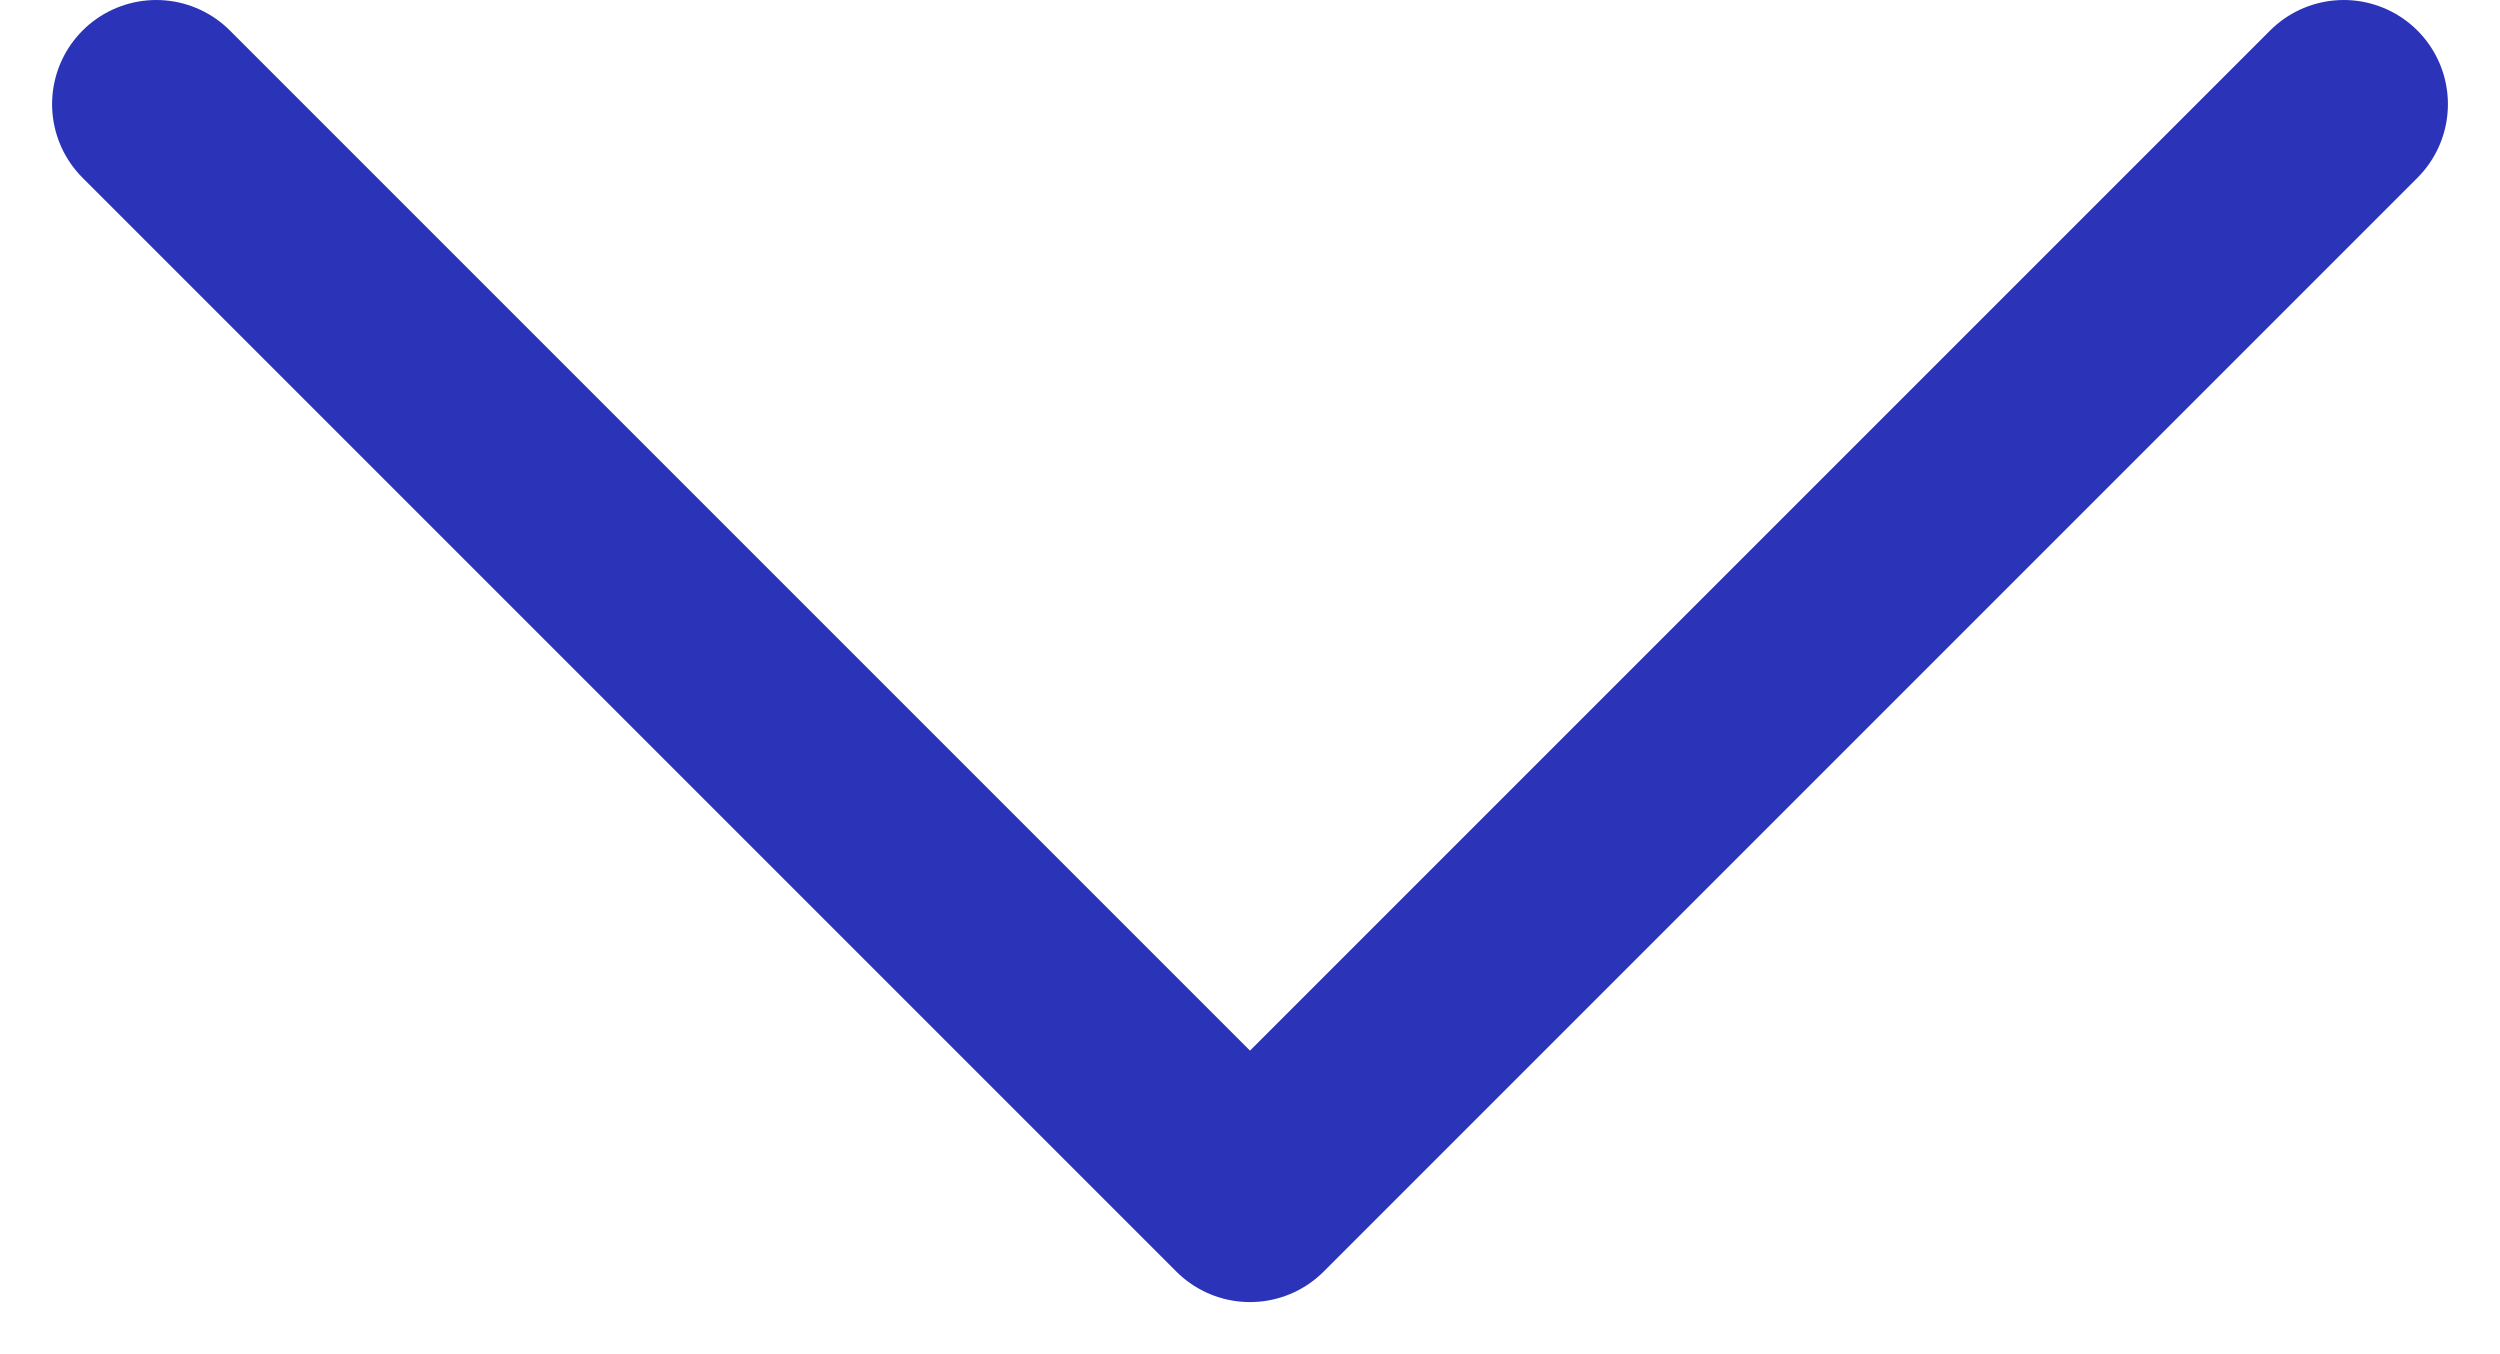 <svg width="24" height="13" viewBox="0 0 24 13" fill="none" xmlns="http://www.w3.org/2000/svg">
<path d="M1.5 1L12 11.5L22.5 1" stroke="#2B34B9" stroke-width="2" stroke-linecap="round" stroke-linejoin="round"/>
</svg>
